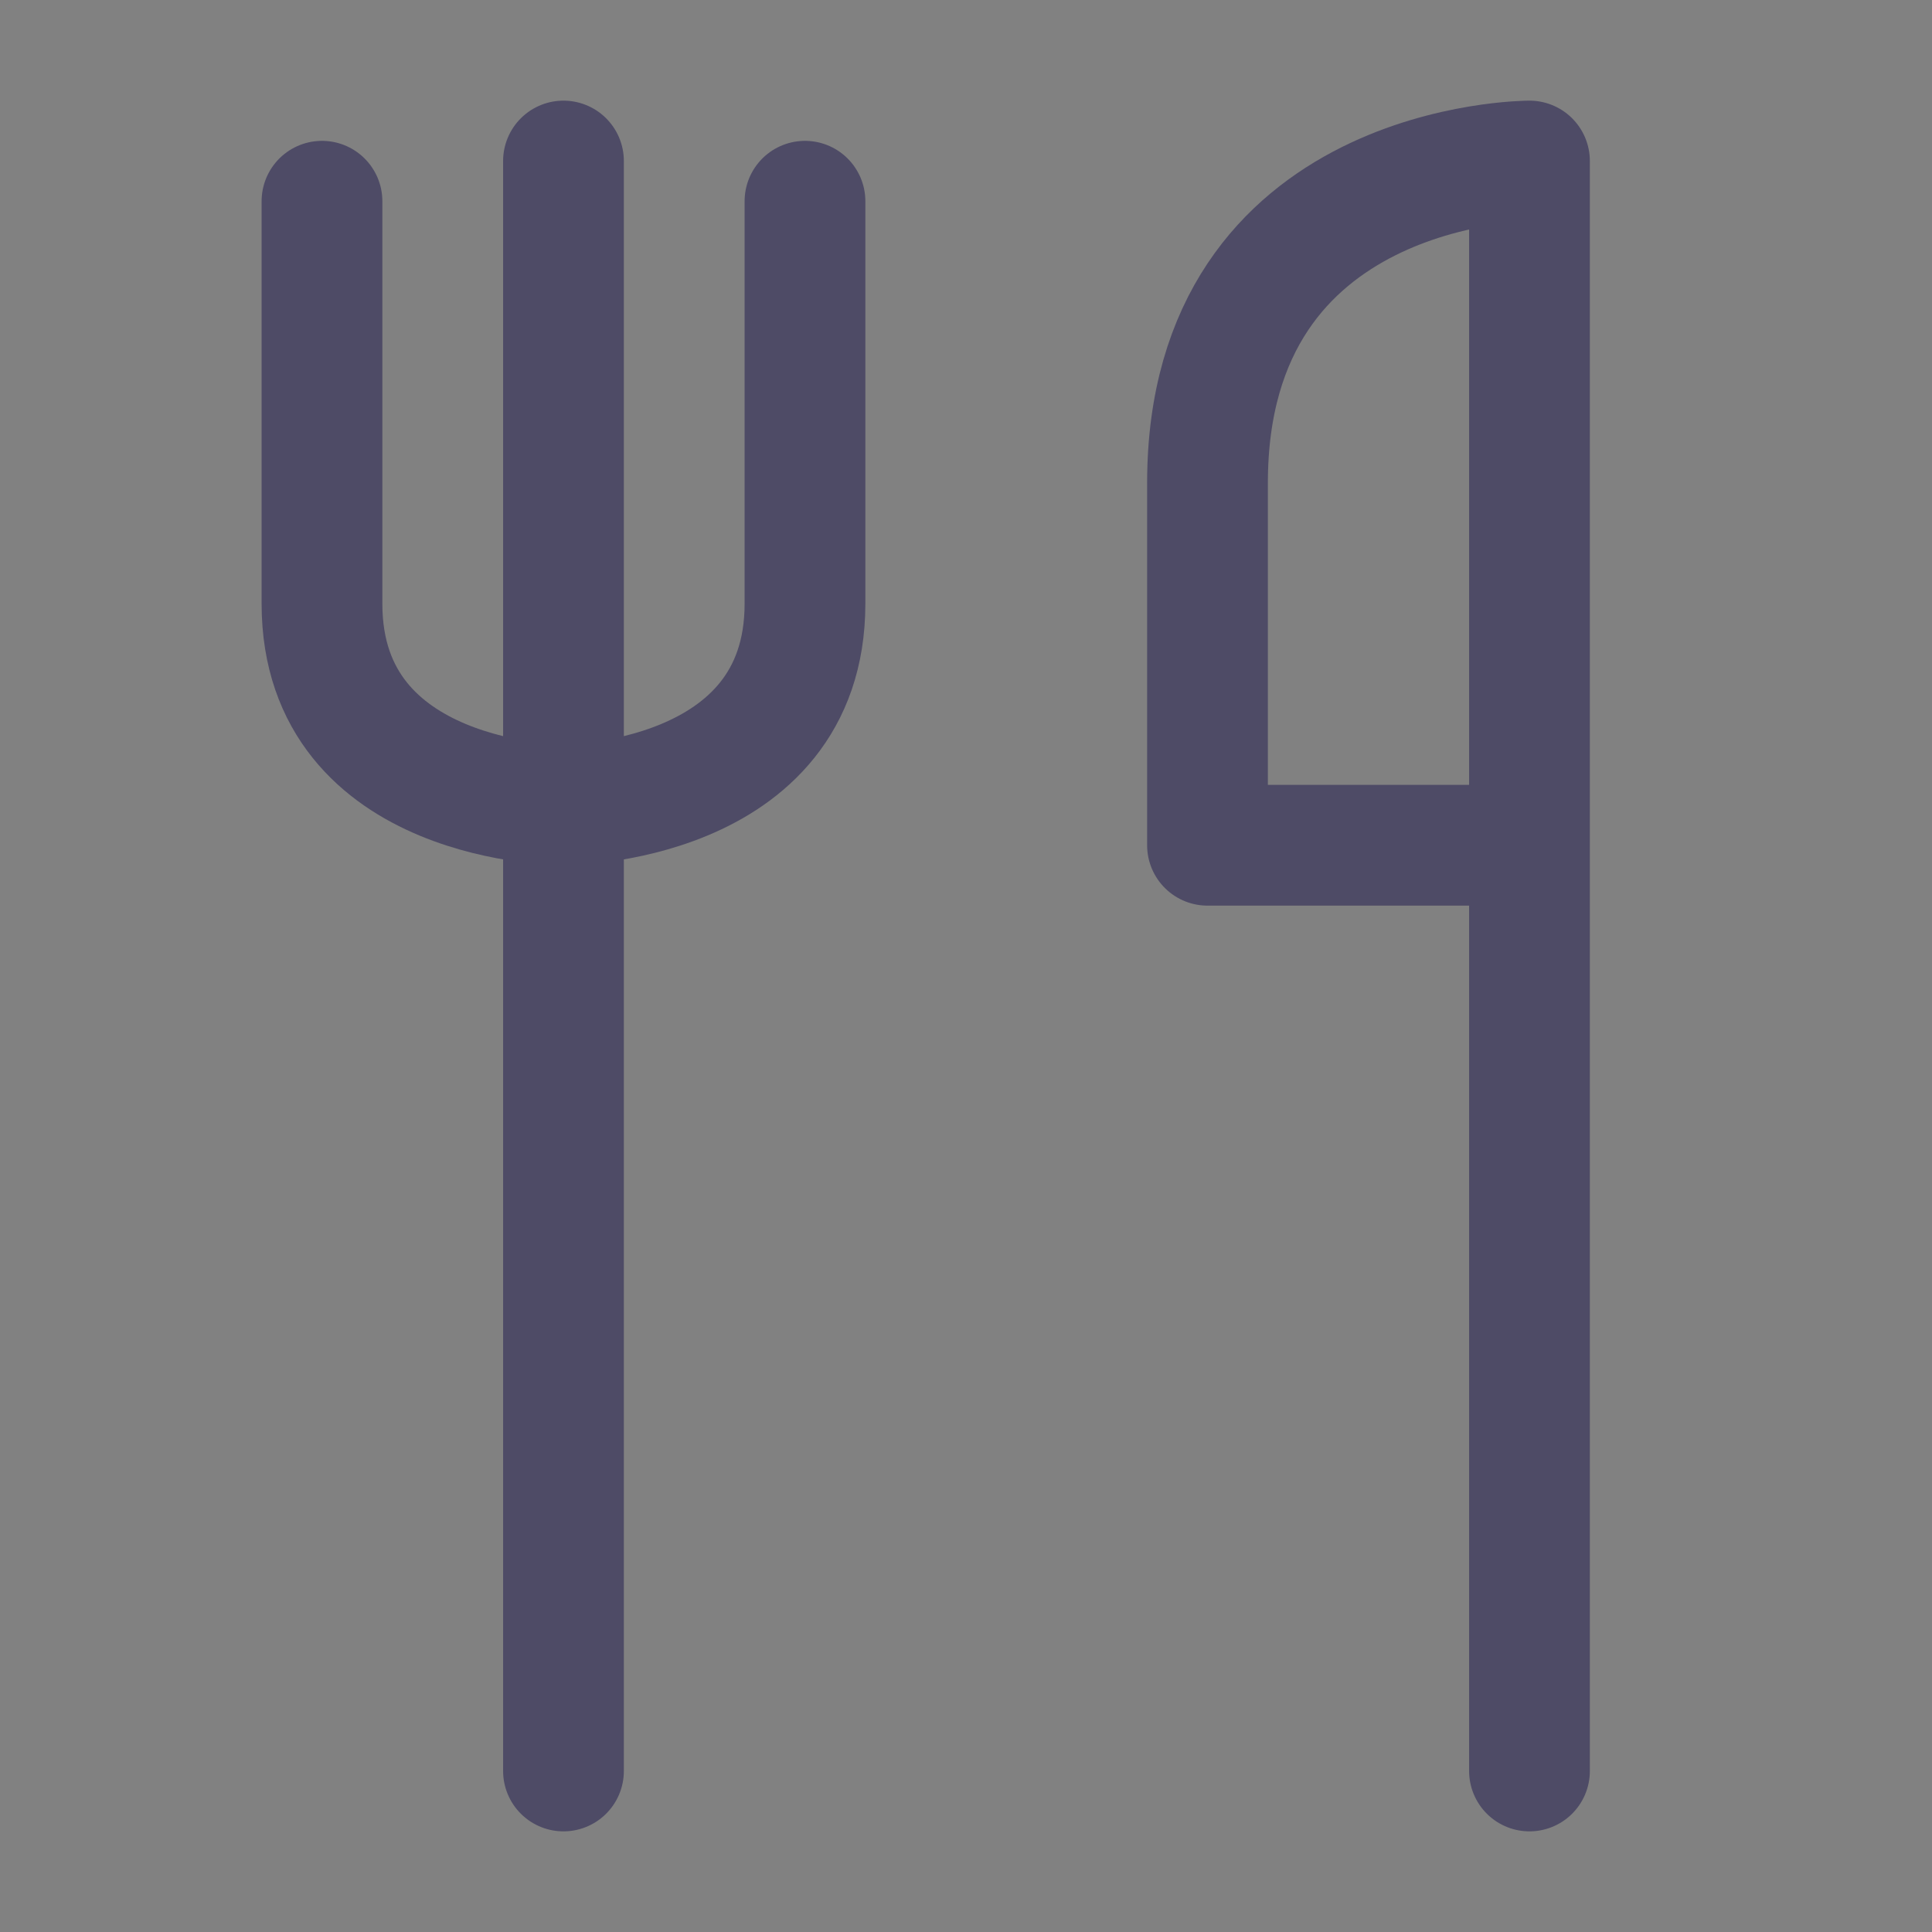 <svg width="32" height="32" viewBox="0 0 32 32" fill="none" xmlns="http://www.w3.org/2000/svg">
<rect x="0" y="0" width="32" height="32" fill="#808080" stroke="none"/>
<g clip-path="url(#clip0_518_10969)">
<path d="M32 0H0V32H32V0Z" fill="white" fill-opacity="0.01"/>
<path d="M9.333 2.667V29.333" stroke="#4E4B66" stroke-width="2" stroke-linecap="round" stroke-linejoin="round"/>
<path d="M5.333 3.333V10C5.333 13.333 9.333 13.333 9.333 13.333C9.333 13.333 13.333 13.333 13.333 10V3.333" stroke="#4E4B66" stroke-width="2" stroke-linecap="round" stroke-linejoin="round"/>
<path d="M25.333 14V29.333M25.333 14H20V8C20 2.667 25.333 2.667 25.333 2.667V14Z" stroke="#4E4B66" stroke-width="2" stroke-linecap="round" stroke-linejoin="round"/>
</g>
<defs>
<clipPath id="clip0_518_10969">
<rect width="32" height="32" fill="white"/>
</clipPath>
</defs>
</svg>
